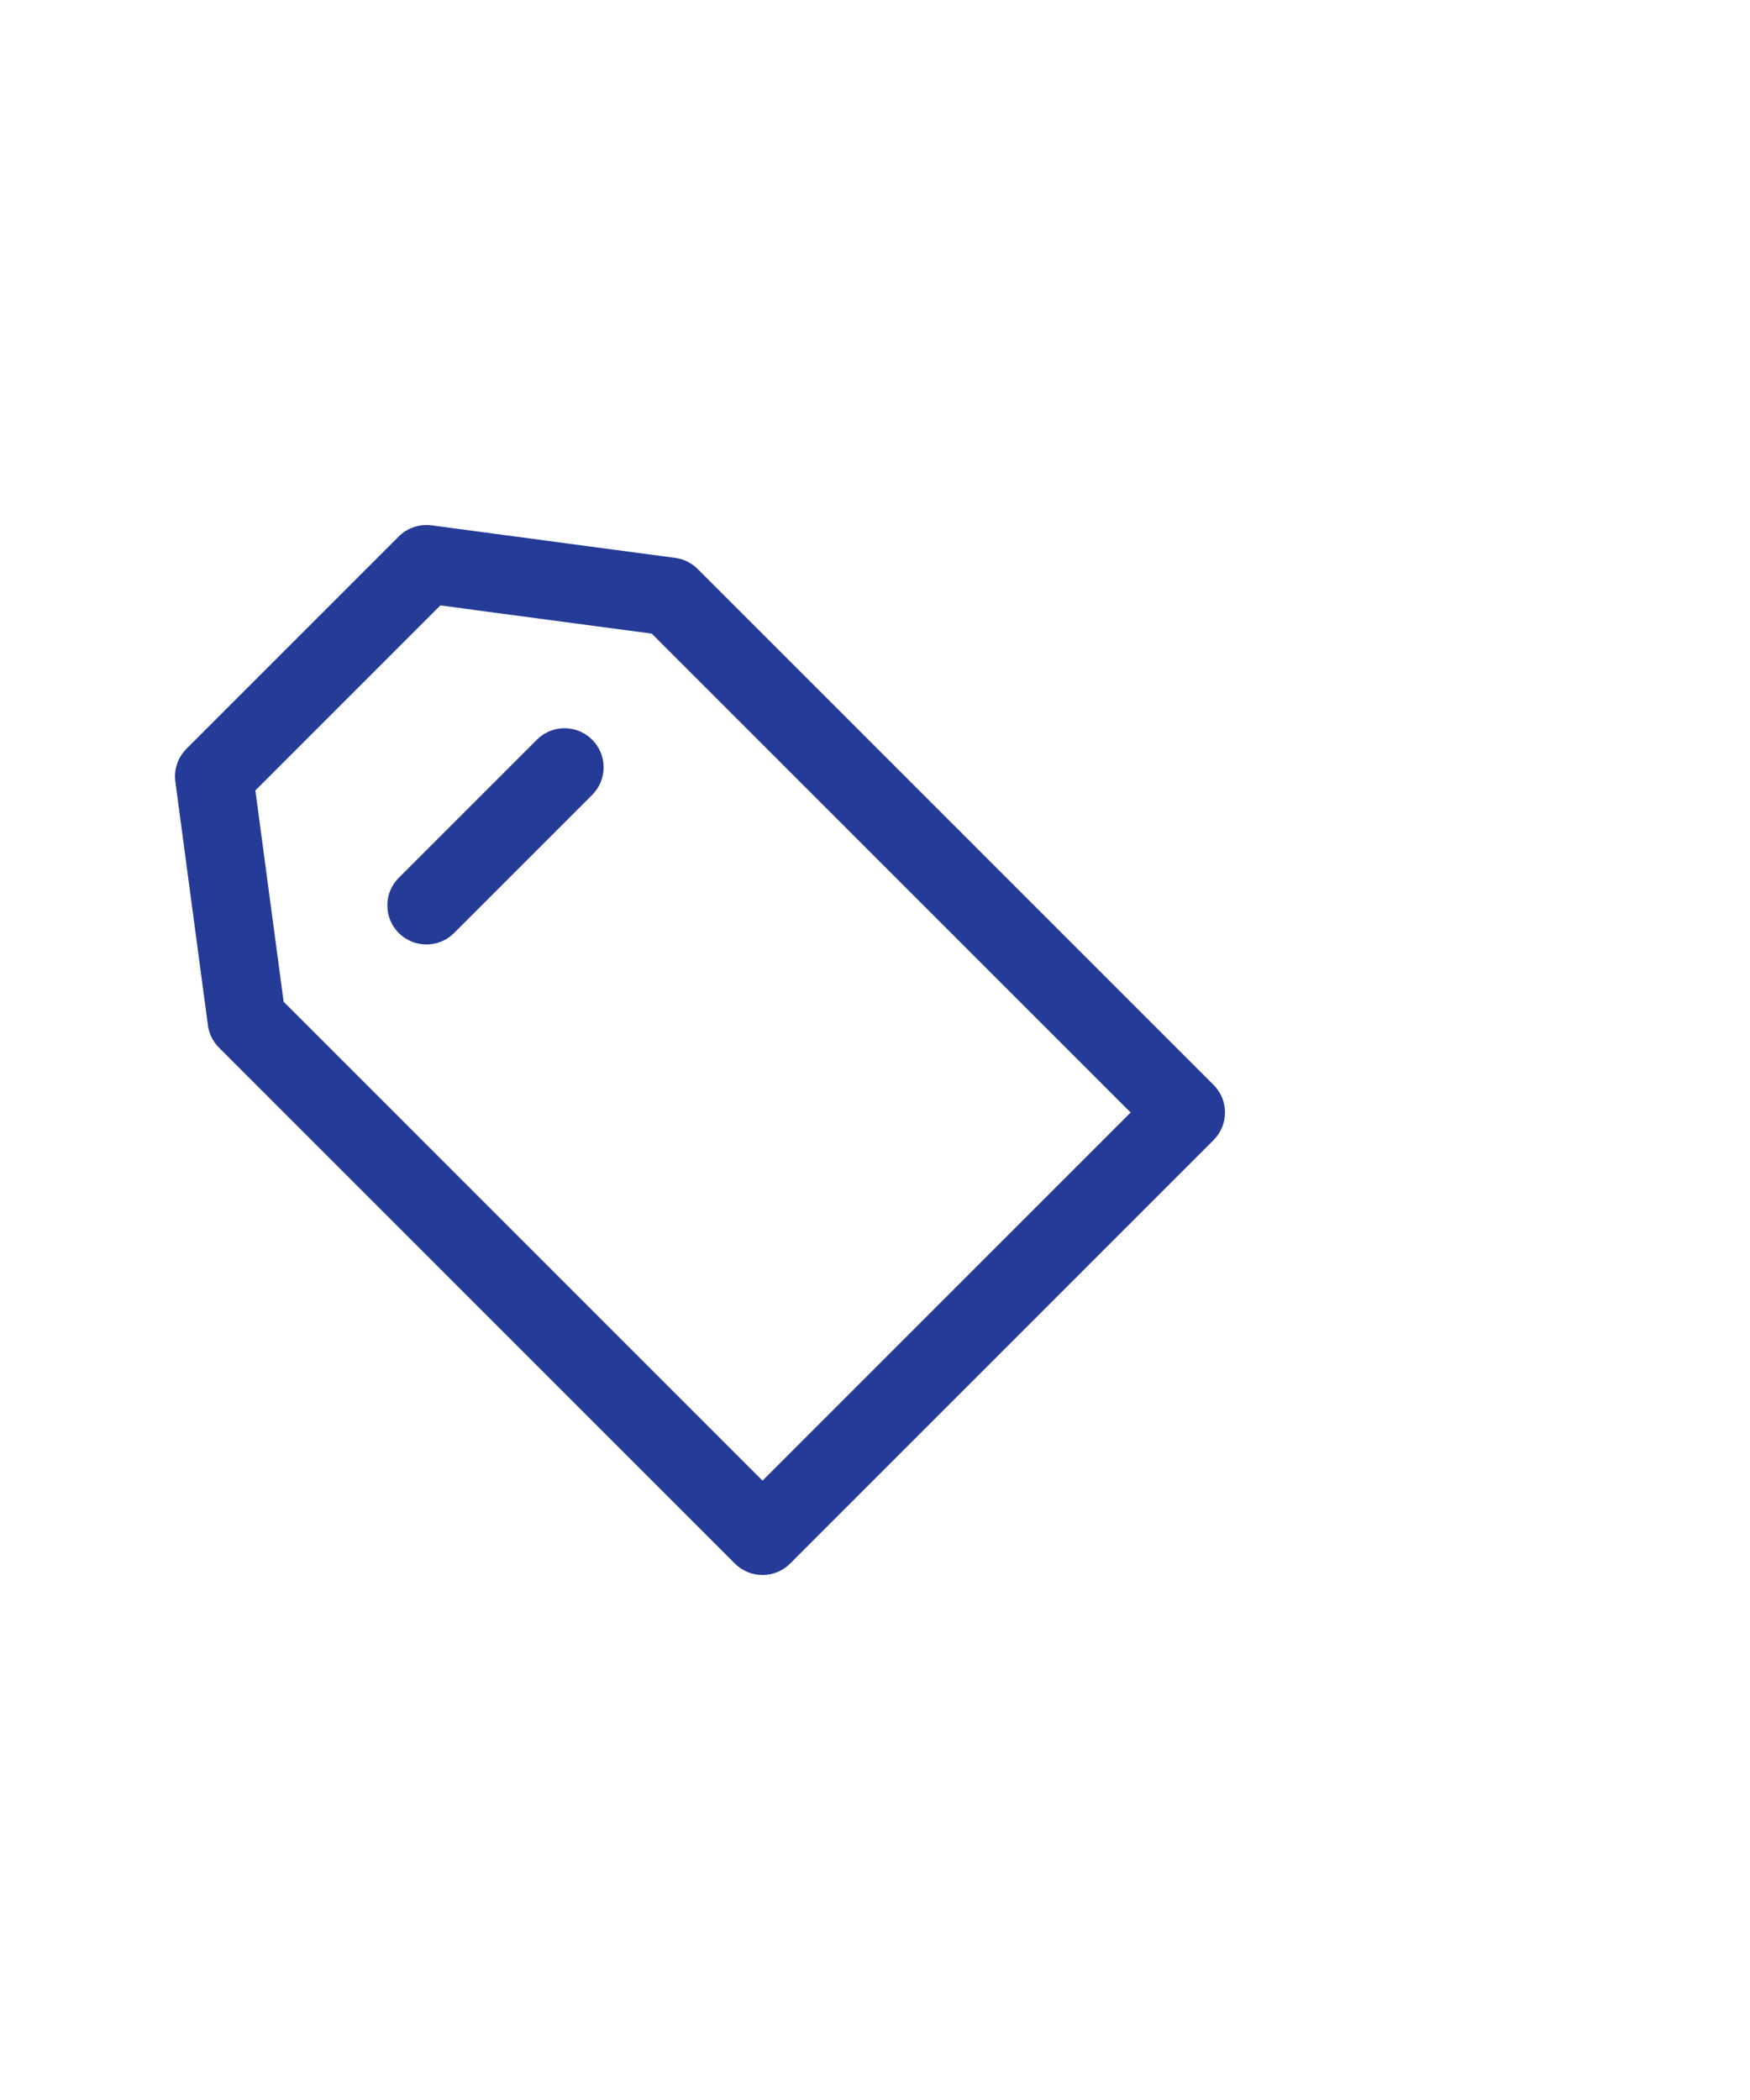<svg width="40" height="48" viewBox="0 0 40 48" fill="none" xmlns="http://www.w3.org/2000/svg">
<g clip-path="url(#clip0_1014_111394)">
<path d="M27.738 24.797L15.947 13.006C15.808 12.867 15.628 12.778 15.434 12.752L9.865 12.008C9.589 11.972 9.312 12.065 9.115 12.262L4.262 17.115C4.065 17.312 3.971 17.589 4.008 17.865L4.752 23.433C4.778 23.628 4.867 23.808 5.006 23.947L16.797 35.738C16.972 35.912 17.2 36 17.429 36C17.657 36 17.886 35.913 18.061 35.738L27.738 26.06C28.087 25.712 28.087 25.146 27.738 24.797ZM17.429 33.843L6.483 22.897L5.837 18.067L10.066 13.838L14.897 14.483L25.843 25.429L17.429 33.843Z" fill="#243B98"/>
<path d="M13.535 16.907C13.186 16.558 12.62 16.558 12.272 16.907L9.115 20.064C8.766 20.412 8.766 20.978 9.115 21.327C9.29 21.501 9.518 21.588 9.747 21.588C9.975 21.588 10.204 21.501 10.378 21.327L13.535 18.17C13.884 17.822 13.884 17.256 13.535 16.907Z" fill="#243B98"/>
</g>
<defs>
<clipPath id="clip0_1014_111394">
<rect width="24" height="24" fill="white" transform="translate(4 12)"/>
</clipPath>
</defs>
</svg>
